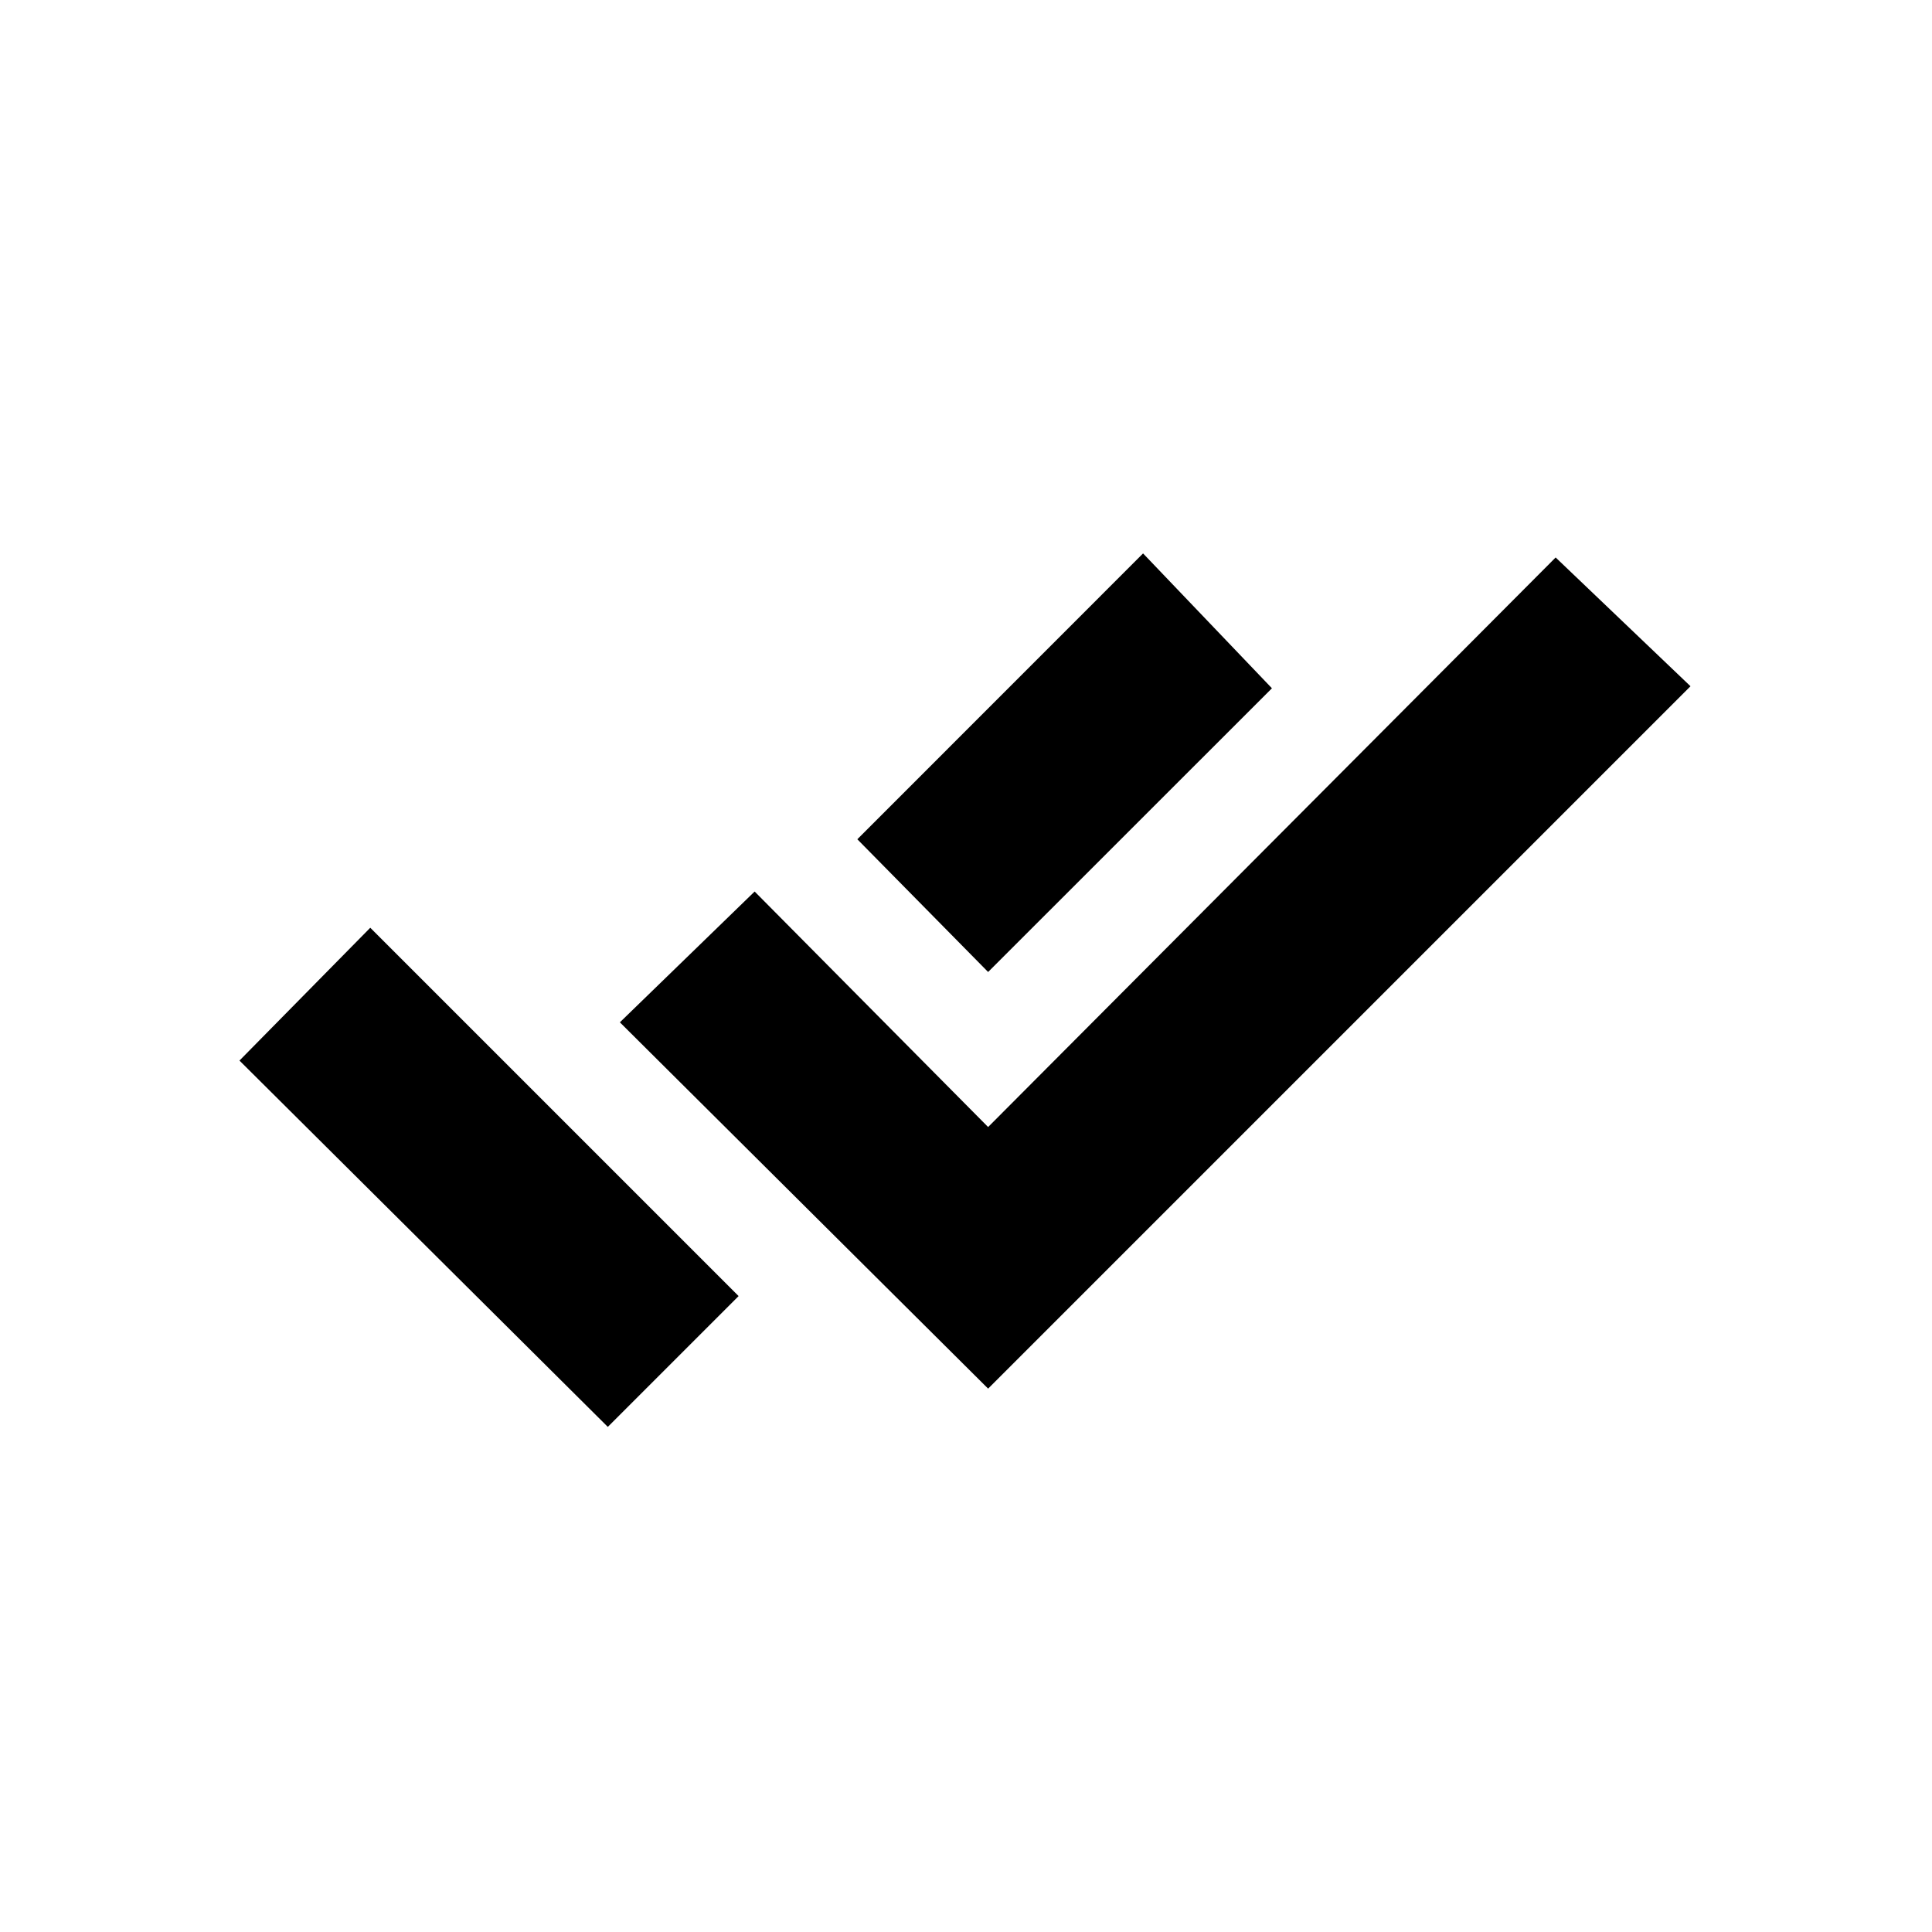 <svg xmlns="http://www.w3.org/2000/svg" height="20" width="20"><path d="m6.292 14.771-3.813-3.792 1.354-1.375 2.438 2.438 1.375 1.375Zm3.937-.396-3.812-3.792 1.395-1.354 2.417 2.438 5.875-5.896L17.5 7.104Zm0-4.313L8.875 8.688l2.958-2.959 1.334 1.396Z"/></svg>